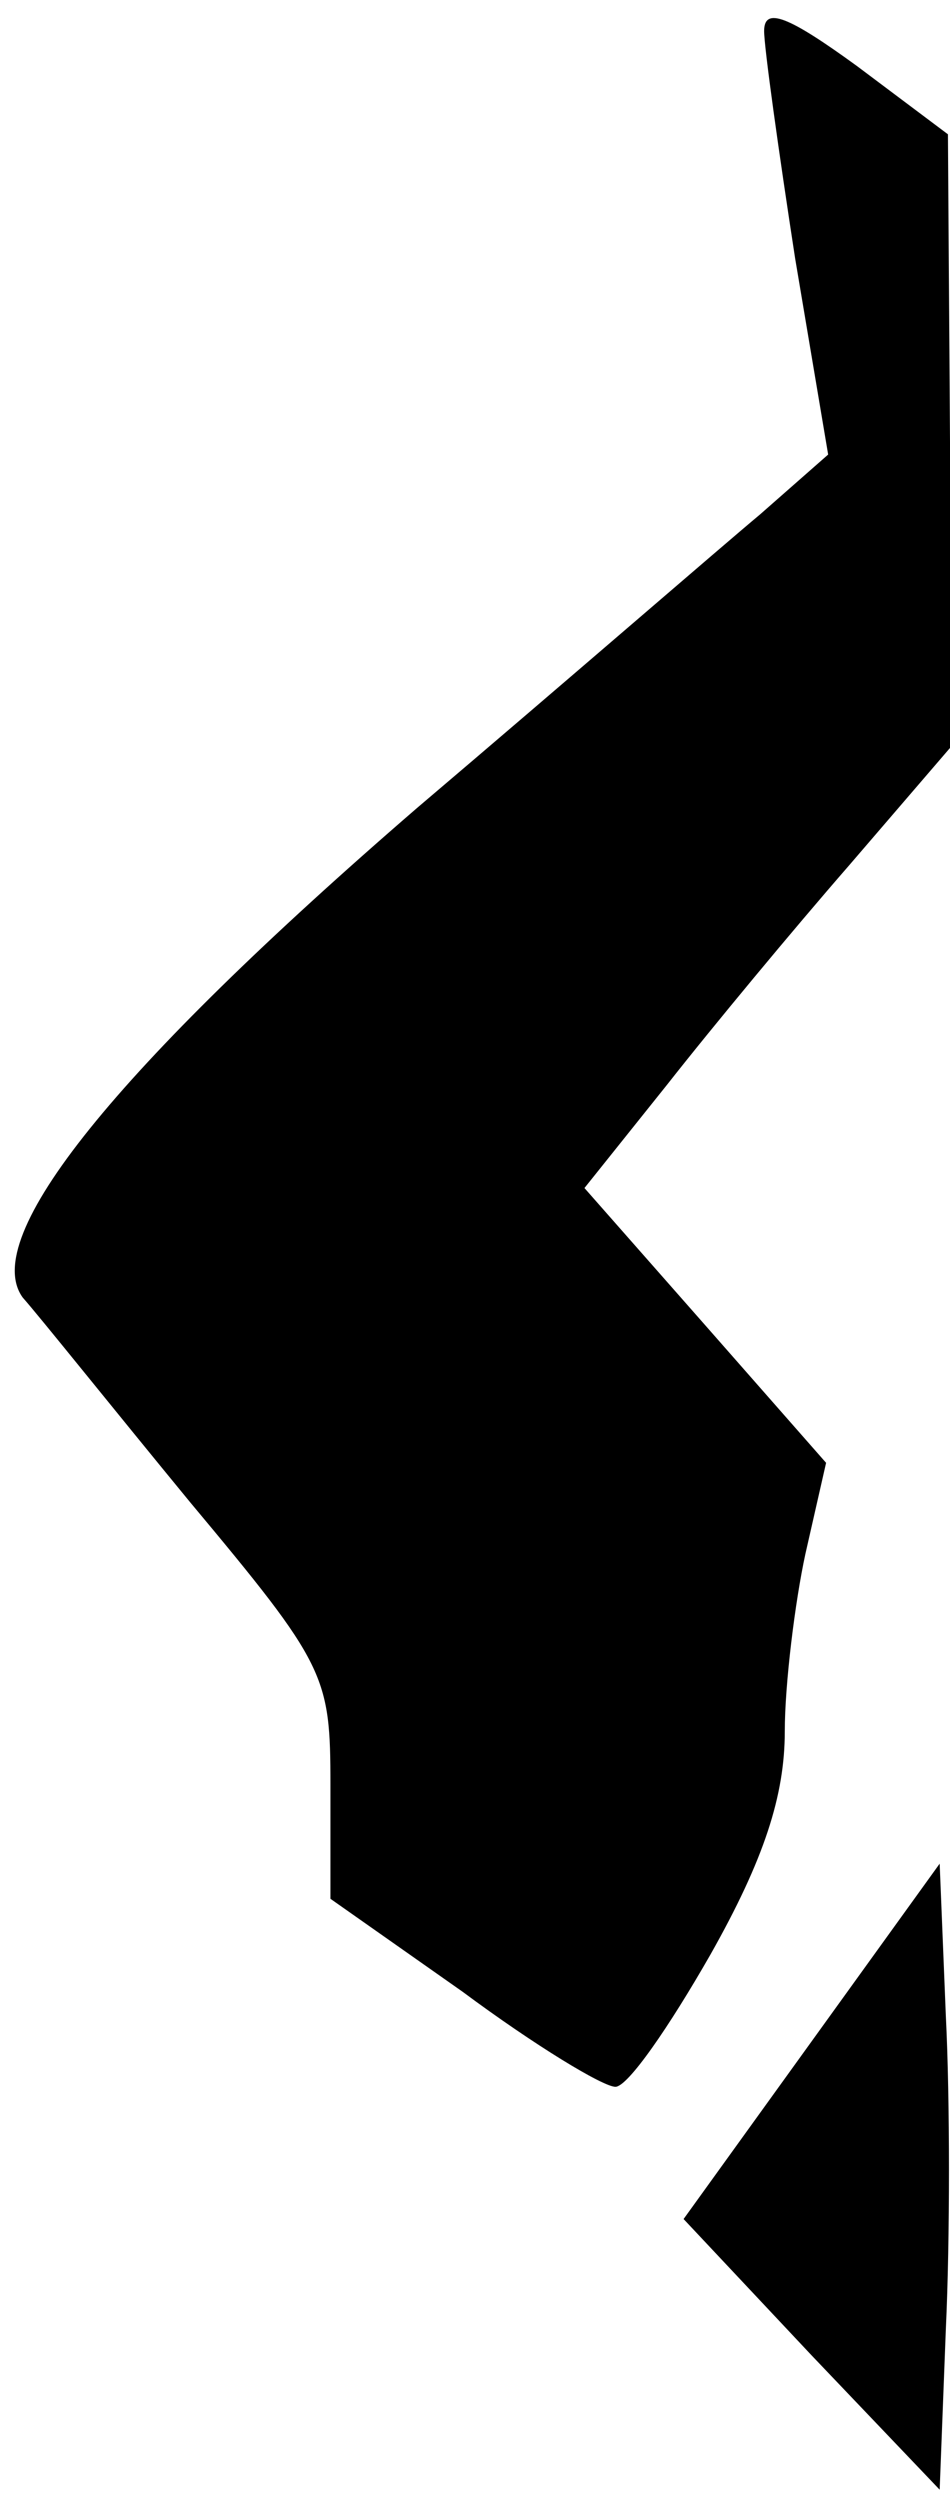 <?xml version="1.0" standalone="no"?>
<!DOCTYPE svg PUBLIC "-//W3C//DTD SVG 20010904//EN"
 "http://www.w3.org/TR/2001/REC-SVG-20010904/DTD/svg10.dtd">
<svg version="1.0" xmlns="http://www.w3.org/2000/svg"
 width="46pt" height="121pt" viewBox="0 0 46 121"
 preserveAspectRatio="xMidYMid meet">
<g transform="translate(0,121) scale(0.1,-0.1)"
fill="#000000" stroke="none">
<path fill="#000000" stroke="none" d="M370 1195 c0 -8 7 -58 15 -110 l16 -95
-33 -29 c-18 -15 -93 -80 -166 -142 -147 -127 -212 -208 -191 -237 8 -9 44
-54 81 -99 66 -79 68 -84 68 -137 l0 -55 64 -45 c35 -26 68 -46 74 -46 6 0 26
29 46 64 26 46 36 77 36 108 0 23 5 63 10 86 l10 44 -58 66 -59 67 40 50 c22
28 61 75 88 106 l49 57 0 148 -1 149 -44 33 c-33 24 -45 29 -45 17z"/>
<path fill="#000000" stroke="none" d="M393 222 l-62 -86 62 -66 62 -65 3 78
c2 43 2 111 0 151 l-3 74 -62 -86z"/>
</g>
</svg>
